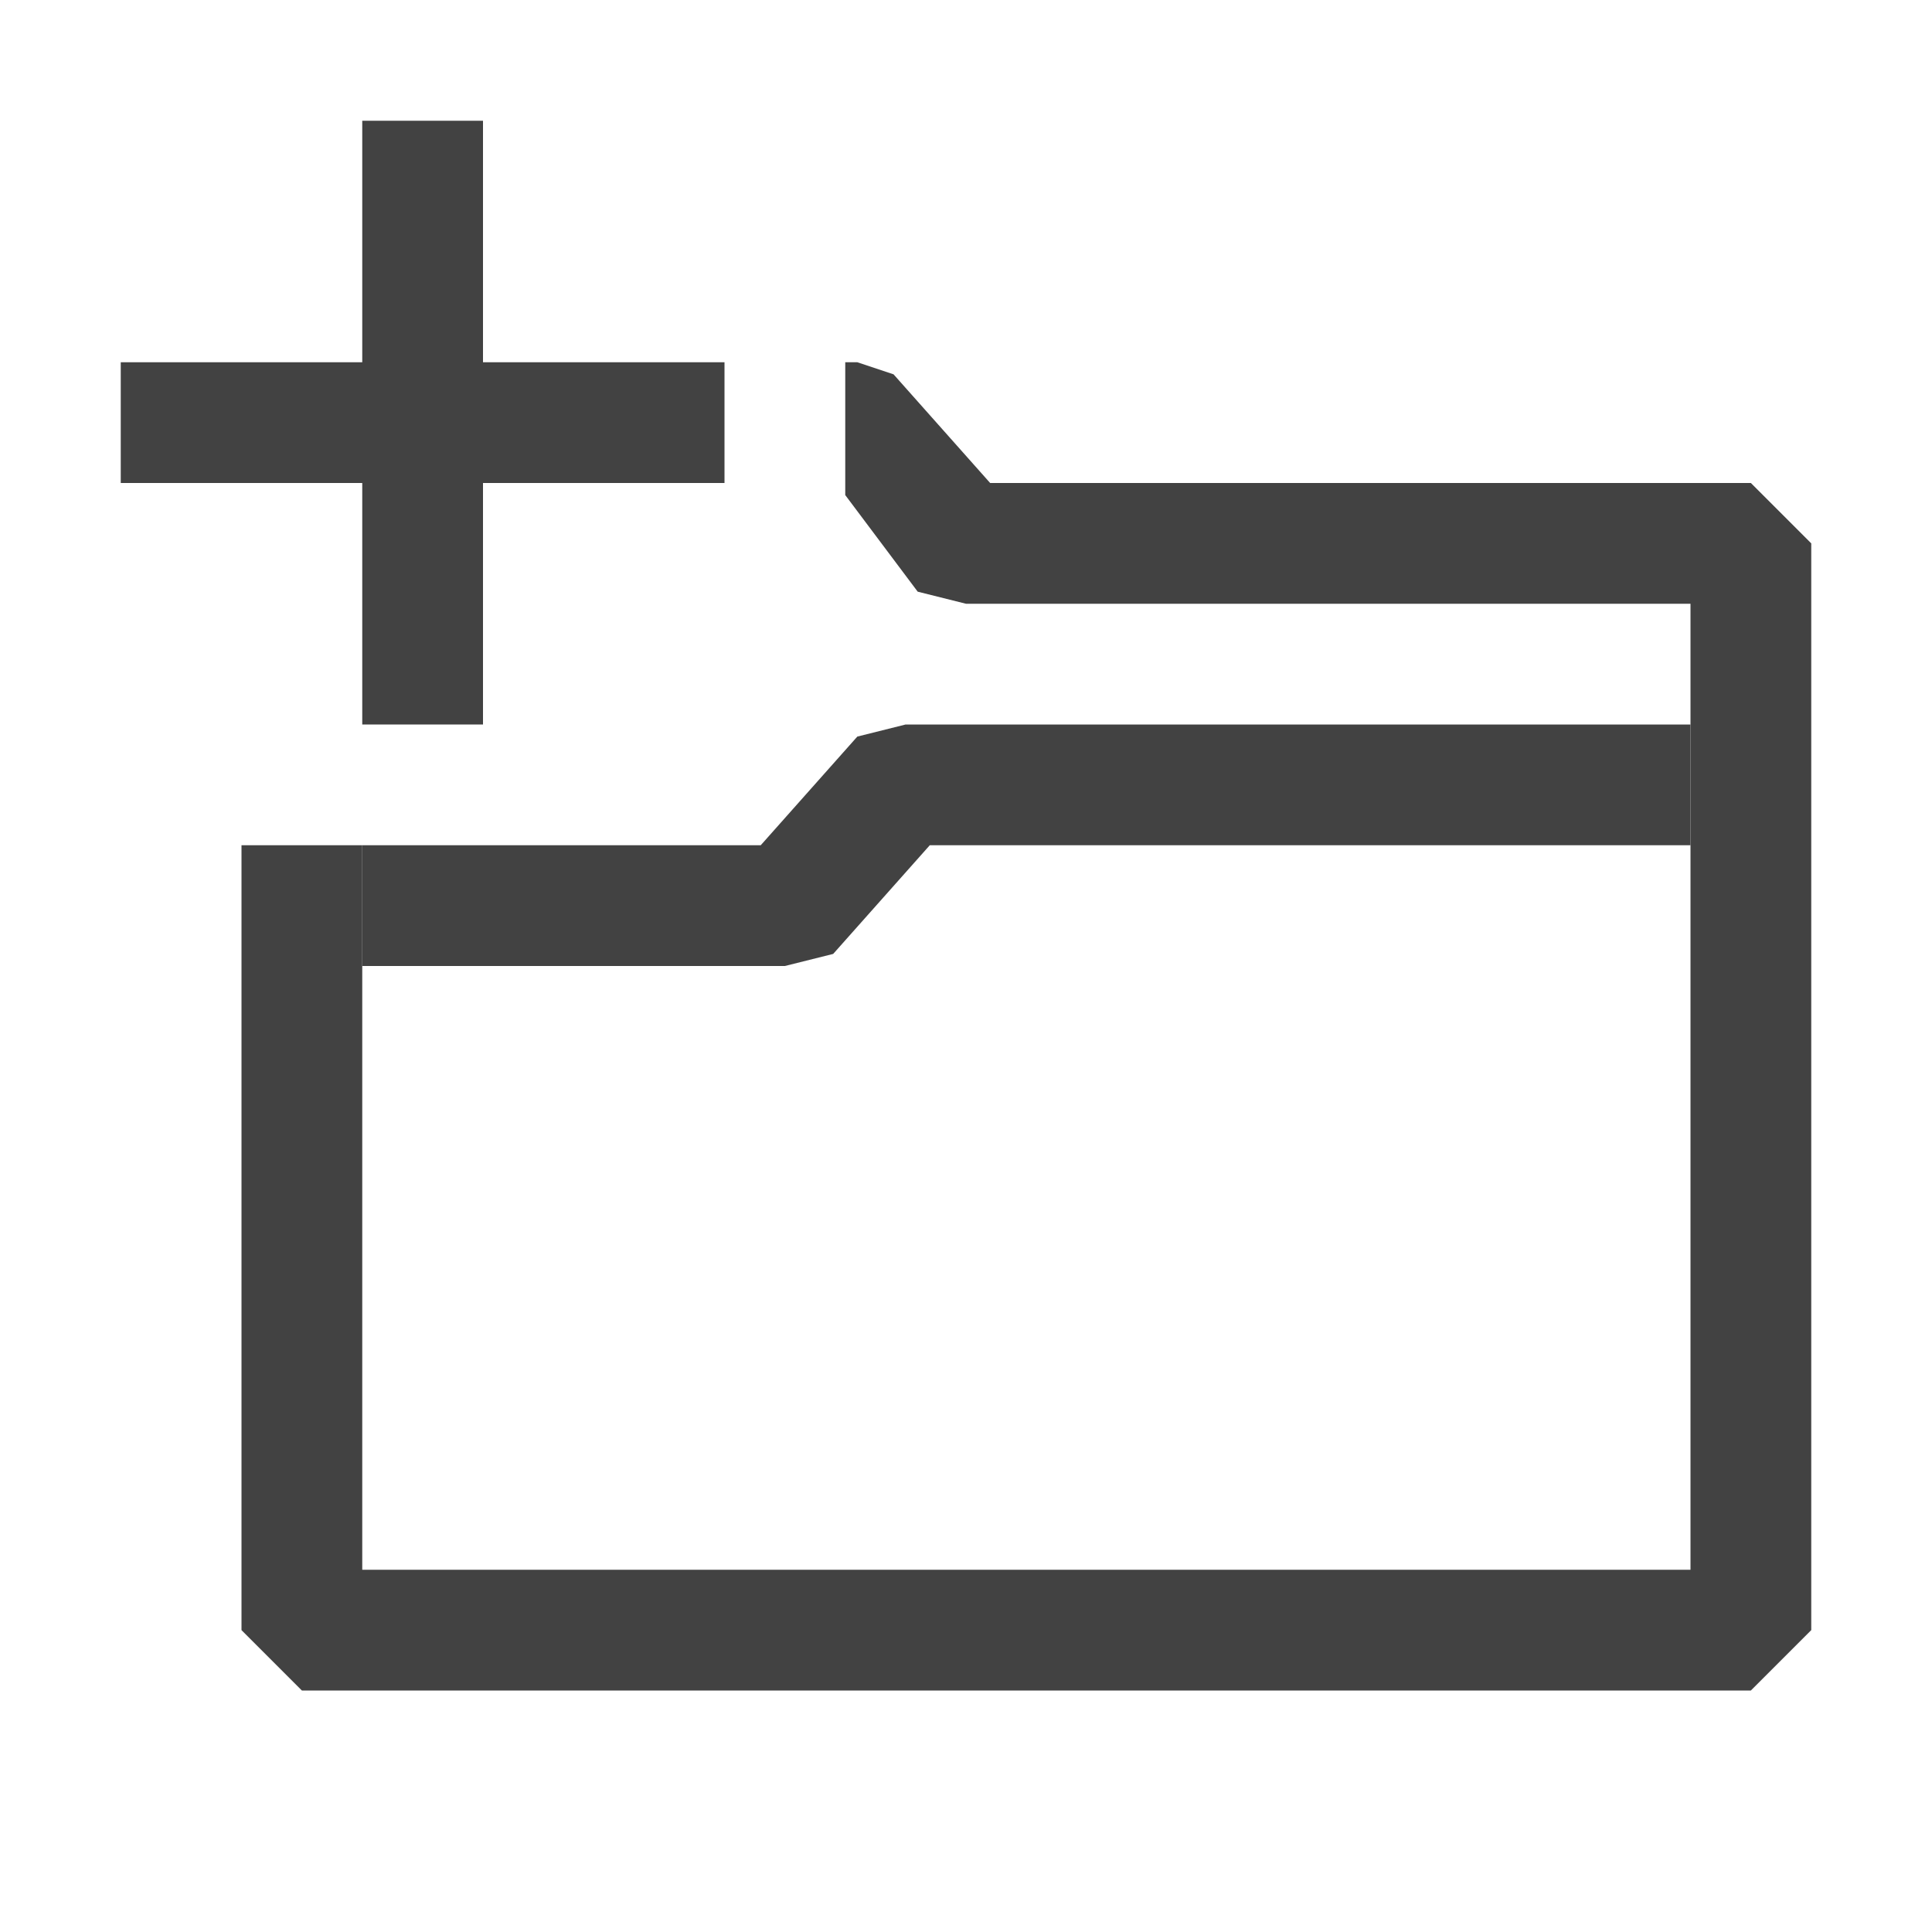 <svg width="32" height="32" viewBox="0 0 32 32" fill="none" xmlns="http://www.w3.org/2000/svg">
<path d="M13 16H6V14H12.6L14.2 12.2L15 12H28V14H15.4L13.8 15.8L13 16Z" fill="#424242"/>
<path d="M12 6H8V2H6V6H2V8H6V12H8V8H12V6Z" fill="#424242"/>
<path d="M29 8H16.4L14.8 6.2L14.2 6H14V8.2L15.2 9.8L16 10H28V26H6V14H4V27L5 28H29L30 27V9L29 8Z" fill="#424242"/>
</svg>
